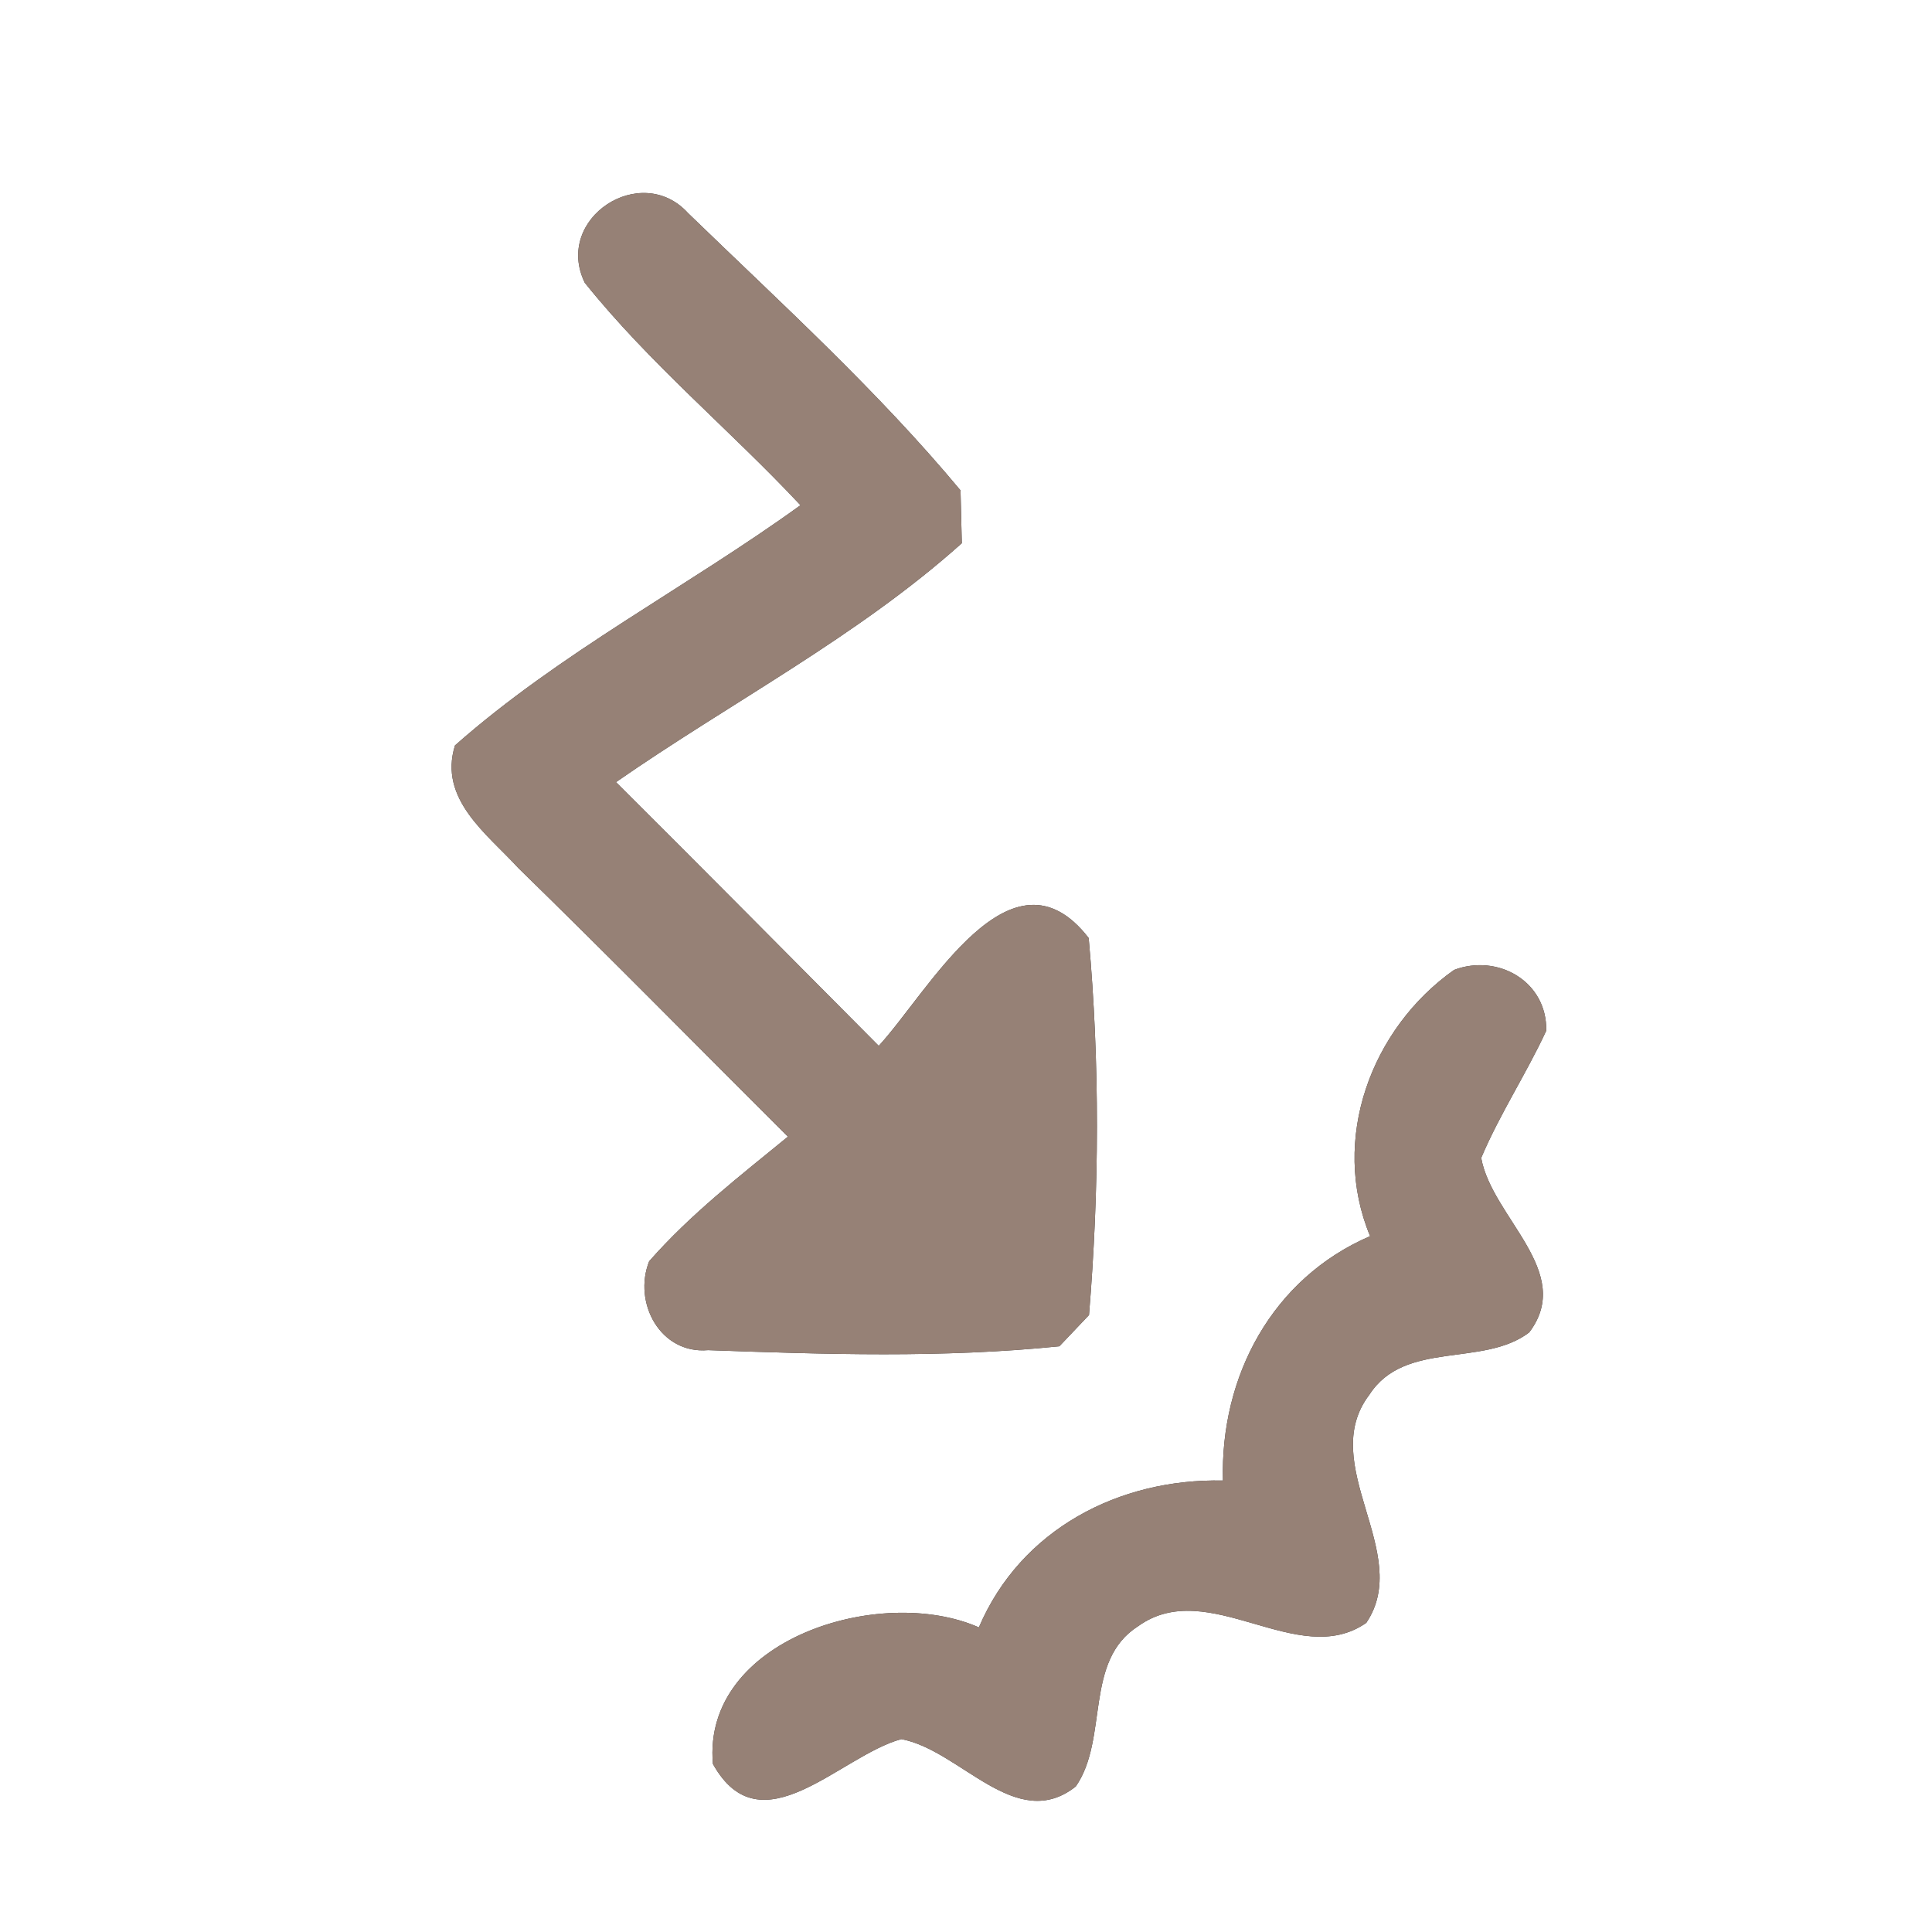 <?xml version="1.0" encoding="UTF-8" ?>
<!DOCTYPE svg PUBLIC "-//W3C//DTD SVG 1.1//EN" "http://www.w3.org/Graphics/SVG/1.1/DTD/svg11.dtd">
<svg width="60pt" height="60pt" viewBox="0 0 60 60" version="1.1" xmlns="http://www.w3.org/2000/svg">
<rect x="0" y="0" width="60" height="60" fill="#333333" stroke="none"/>
<g id="#ffffffff">
<path fill="#ffffff" opacity="1.00" d=" M 0.00 0.00 L 60.00 0.00 L 60.00 60.00 L 0.00 60.00 L 0.00 0.00 M 18.16 8.78 C 20.17 11.29 22.67 13.35 24.86 15.69 C 21.33 18.24 17.40 20.26 14.13 23.15 C 13.61 24.82 15.13 25.90 16.10 26.96 C 18.92 29.71 21.68 32.52 24.47 35.30 C 22.98 36.52 21.44 37.71 20.16 39.17 C 19.65 40.46 20.51 42.06 21.99 41.93 C 25.62 42.06 29.28 42.18 32.90 41.81 C 33.13 41.57 33.59 41.08 33.82 40.84 C 34.14 36.96 34.16 33.02 33.81 29.13 C 31.40 26.02 28.84 30.80 27.29 32.48 C 24.57 29.74 21.86 27.01 19.13 24.29 C 22.70 21.81 26.62 19.78 29.87 16.87 C 29.86 16.46 29.84 15.64 29.83 15.23 C 27.26 12.14 24.25 9.41 21.37 6.62 C 19.91 5.01 17.19 6.78 18.16 8.78 M 45.16 30.12 C 42.58 31.94 41.30 35.39 42.55 38.39 C 39.51 39.70 37.89 42.74 37.98 45.98 C 34.76 45.91 31.70 47.49 30.40 50.54 C 27.33 49.19 21.80 50.92 22.14 54.78 C 23.63 57.46 26.08 54.53 27.99 54.01 C 29.83 54.35 31.55 56.95 33.41 55.48 C 34.44 53.99 33.65 51.58 35.35 50.50 C 37.54 48.93 40.30 51.88 42.43 50.40 C 43.90 48.23 40.87 45.48 42.53 43.31 C 43.63 41.61 46.06 42.47 47.49 41.38 C 48.92 39.50 46.33 37.81 46.00 35.96 C 46.58 34.59 47.40 33.35 48.02 32.01 C 48.05 30.48 46.52 29.61 45.16 30.12 Z" />
</g>
<g id="#000000ff">
<path fill="#968176" opacity="1.00" d=" M 18.16 8.78 C 17.19 6.78 19.91 5.01 21.37 6.62 C 24.25 9.41 27.26 12.14 29.83 15.23 C 29.84 15.64 29.86 16.46 29.87 16.87 C 26.62 19.78 22.70 21.81 19.13 24.29 C 21.86 27.01 24.57 29.74 27.29 32.48 C 28.84 30.80 31.40 26.02 33.81 29.13 C 34.16 33.02 34.14 36.96 33.82 40.84 C 33.59 41.08 33.13 41.57 32.90 41.81 C 29.28 42.18 25.62 42.06 21.99 41.93 C 20.51 42.06 19.65 40.46 20.16 39.17 C 21.44 37.71 22.98 36.52 24.47 35.30 C 21.68 32.52 18.92 29.71 16.10 26.96 C 15.13 25.90 13.61 24.82 14.13 23.15 C 17.40 20.26 21.33 18.24 24.86 15.69 C 22.67 13.35 20.17 11.29 18.16 8.78 Z" />
<path fill="#968176" opacity="1.00" d=" M 45.16 30.12 C 46.52 29.61 48.05 30.48 48.02 32.01 C 47.40 33.35 46.58 34.59 46.00 35.96 C 46.33 37.81 48.92 39.50 47.49 41.38 C 46.06 42.47 43.63 41.61 42.53 43.31 C 40.87 45.48 43.90 48.23 42.43 50.40 C 40.30 51.88 37.54 48.93 35.35 50.50 C 33.65 51.58 34.44 53.99 33.41 55.48 C 31.55 56.95 29.83 54.35 27.99 54.01 C 26.08 54.53 23.63 57.46 22.14 54.78 C 21.80 50.92 27.33 49.19 30.40 50.54 C 31.70 47.49 34.76 45.91 37.98 45.98 C 37.89 42.74 39.51 39.70 42.55 38.39 C 41.30 35.39 42.58 31.94 45.16 30.12 Z" />
</g>
</svg>
